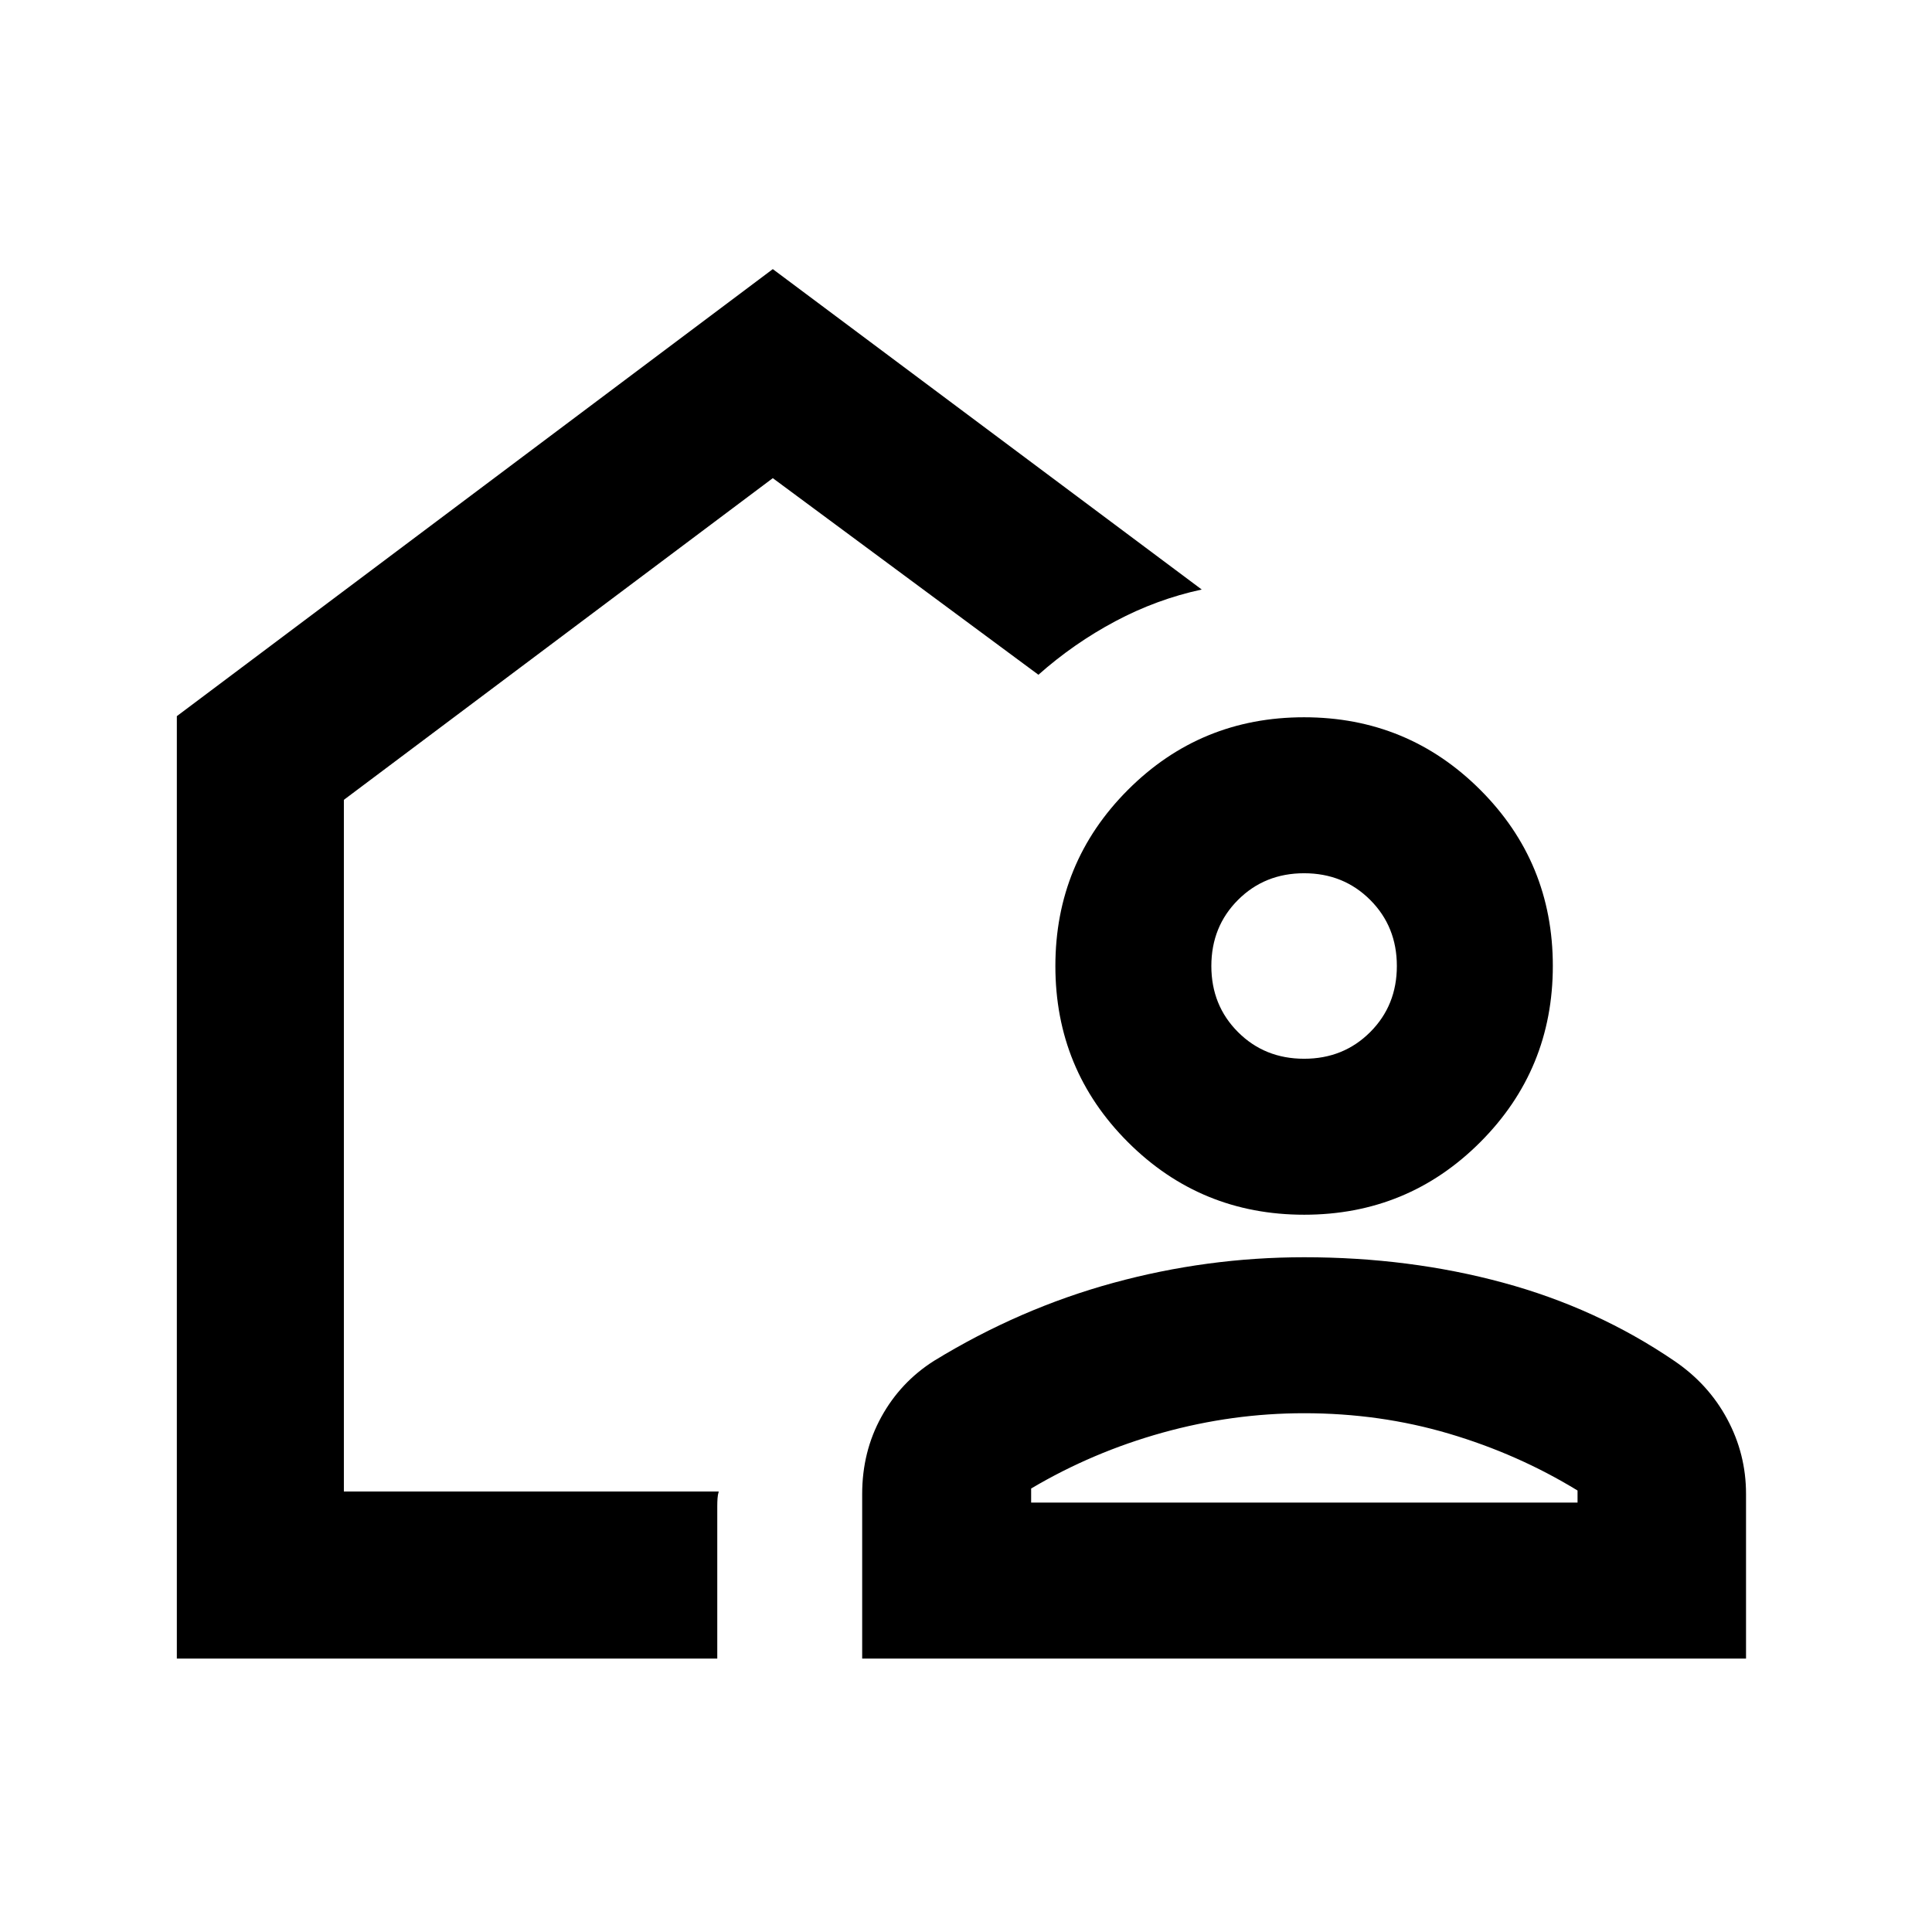 <svg xmlns="http://www.w3.org/2000/svg" height="20" viewBox="0 -960 960 960" width="20"><path d="M342.8-470.76ZM87.87-135.87v-468.28L384-826.28l213.13 159.21q-22.35 4.81-42.93 15.77-20.59 10.95-38.22 26.58L384-722.41 170.87-562.57v343.7h186.26q-.48 1.67-.6 3.47-.12 1.79-.12 3.7v75.83H87.87Zm340.54 0v-81.75q0-21.03 9.52-38.32 9.51-17.29 26.16-27.86 42.48-26 89.07-38.74 46.6-12.74 94.84-12.74 52.24 0 98.81 12.62 46.58 12.62 85.1 38.86 16.96 11.47 26.32 28.9 9.36 17.42 9.36 37.2v81.83H428.41Zm83.96-77.5h271.5v-6Q754.3-237.46 720-247.62q-34.31-10.16-72-10.16-35.61 0-70.34 9.66-34.73 9.66-65.29 27.75v7Zm135.67-143.04q-51.47 0-87.55-36.04-36.08-36.03-36.08-87.51 0-51.47 36.04-87.55 36.03-36.08 87.51-36.08 51.47 0 87.55 36.04 36.08 36.03 36.08 87.51 0 51.47-36.04 87.55-36.03 36.08-87.51 36.08Zm-.04-77.5q19.59 0 32.84-13.25 13.25-13.25 13.25-32.84 0-19.59-13.25-32.84-13.25-13.25-32.84-13.25-19.59 0-32.84 13.25-13.25 13.25-13.25 32.84 0 19.59 13.25 32.84 13.25 13.25 32.84 13.25Zm.24 220.54Z"/></svg>